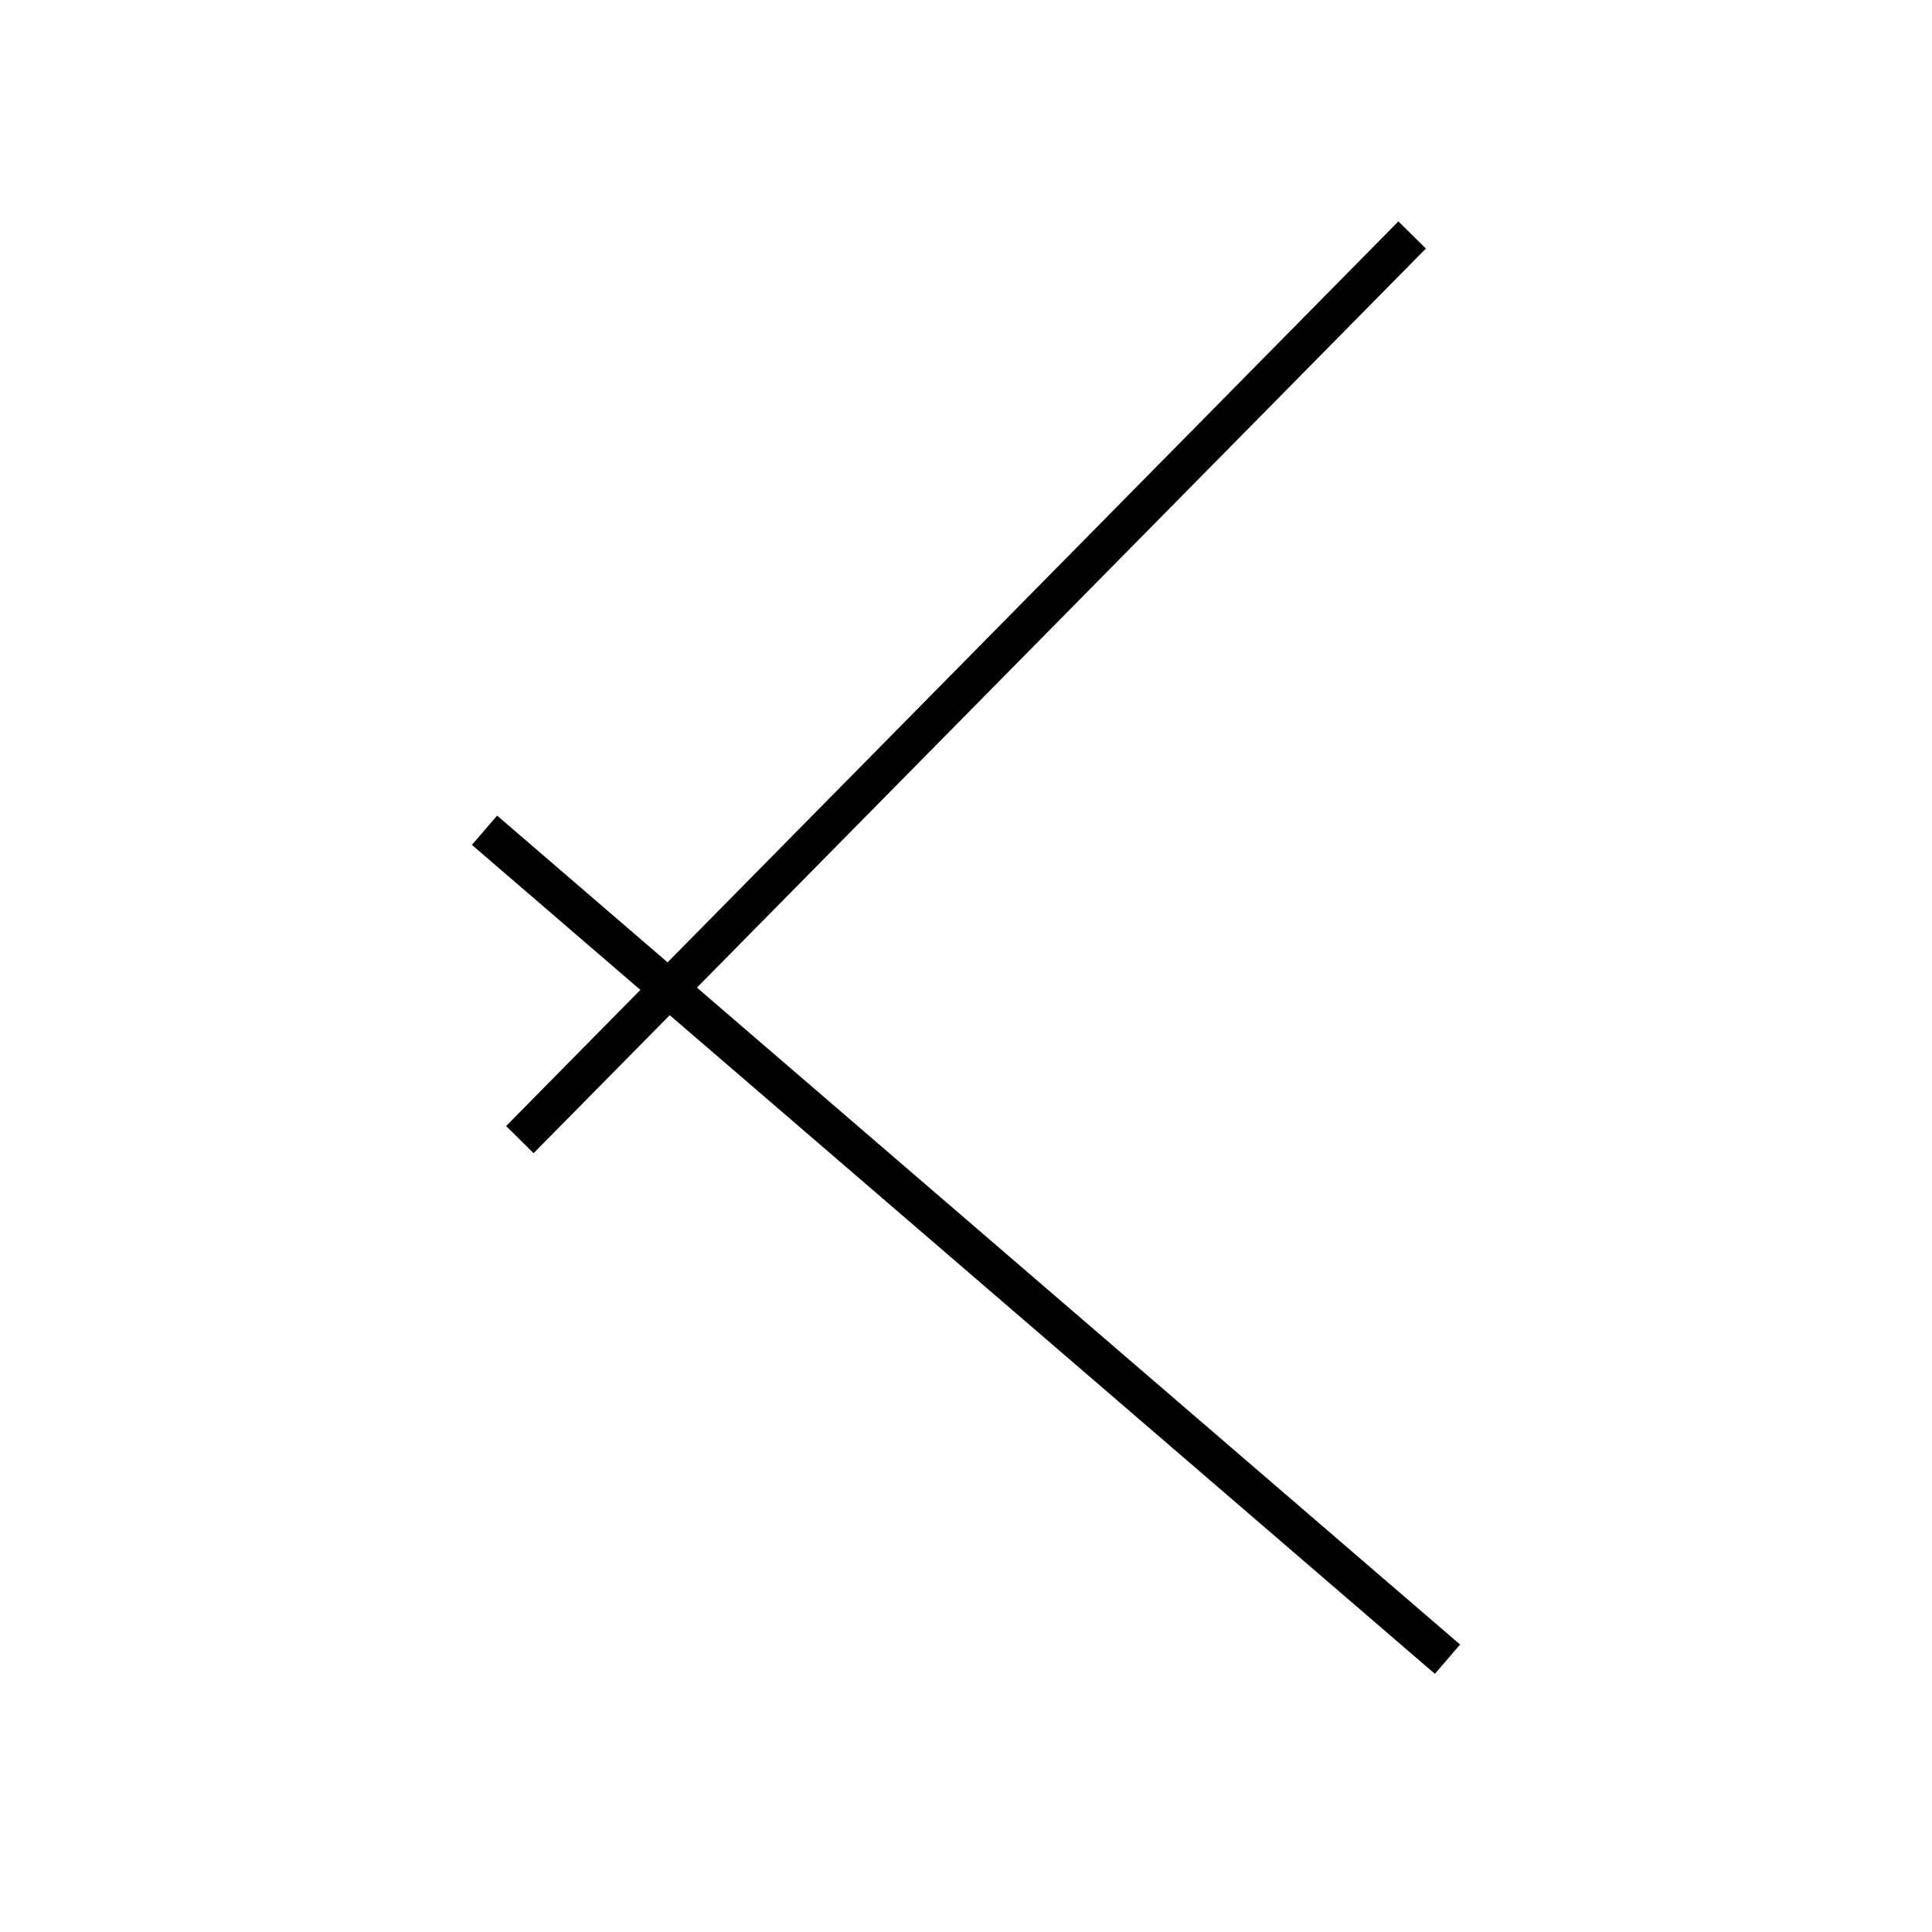 <!-- Este archivo es creado automaticamente por el generador de contenido del programa contornos version 1.1. Este elementos es el numero 244 de la serie 100 -->
<svg xmlns="http://www.w3.org/2000/svg" height="100" width="100">
<line x1="25.078" y1="42.973" x2="74.922" y2="85.88" stroke-width="2" stroke="black" />
<line x1="26.908" y1="58.986" x2="73.092" y2="12.162" stroke-width="2" stroke="black" />
</svg>
